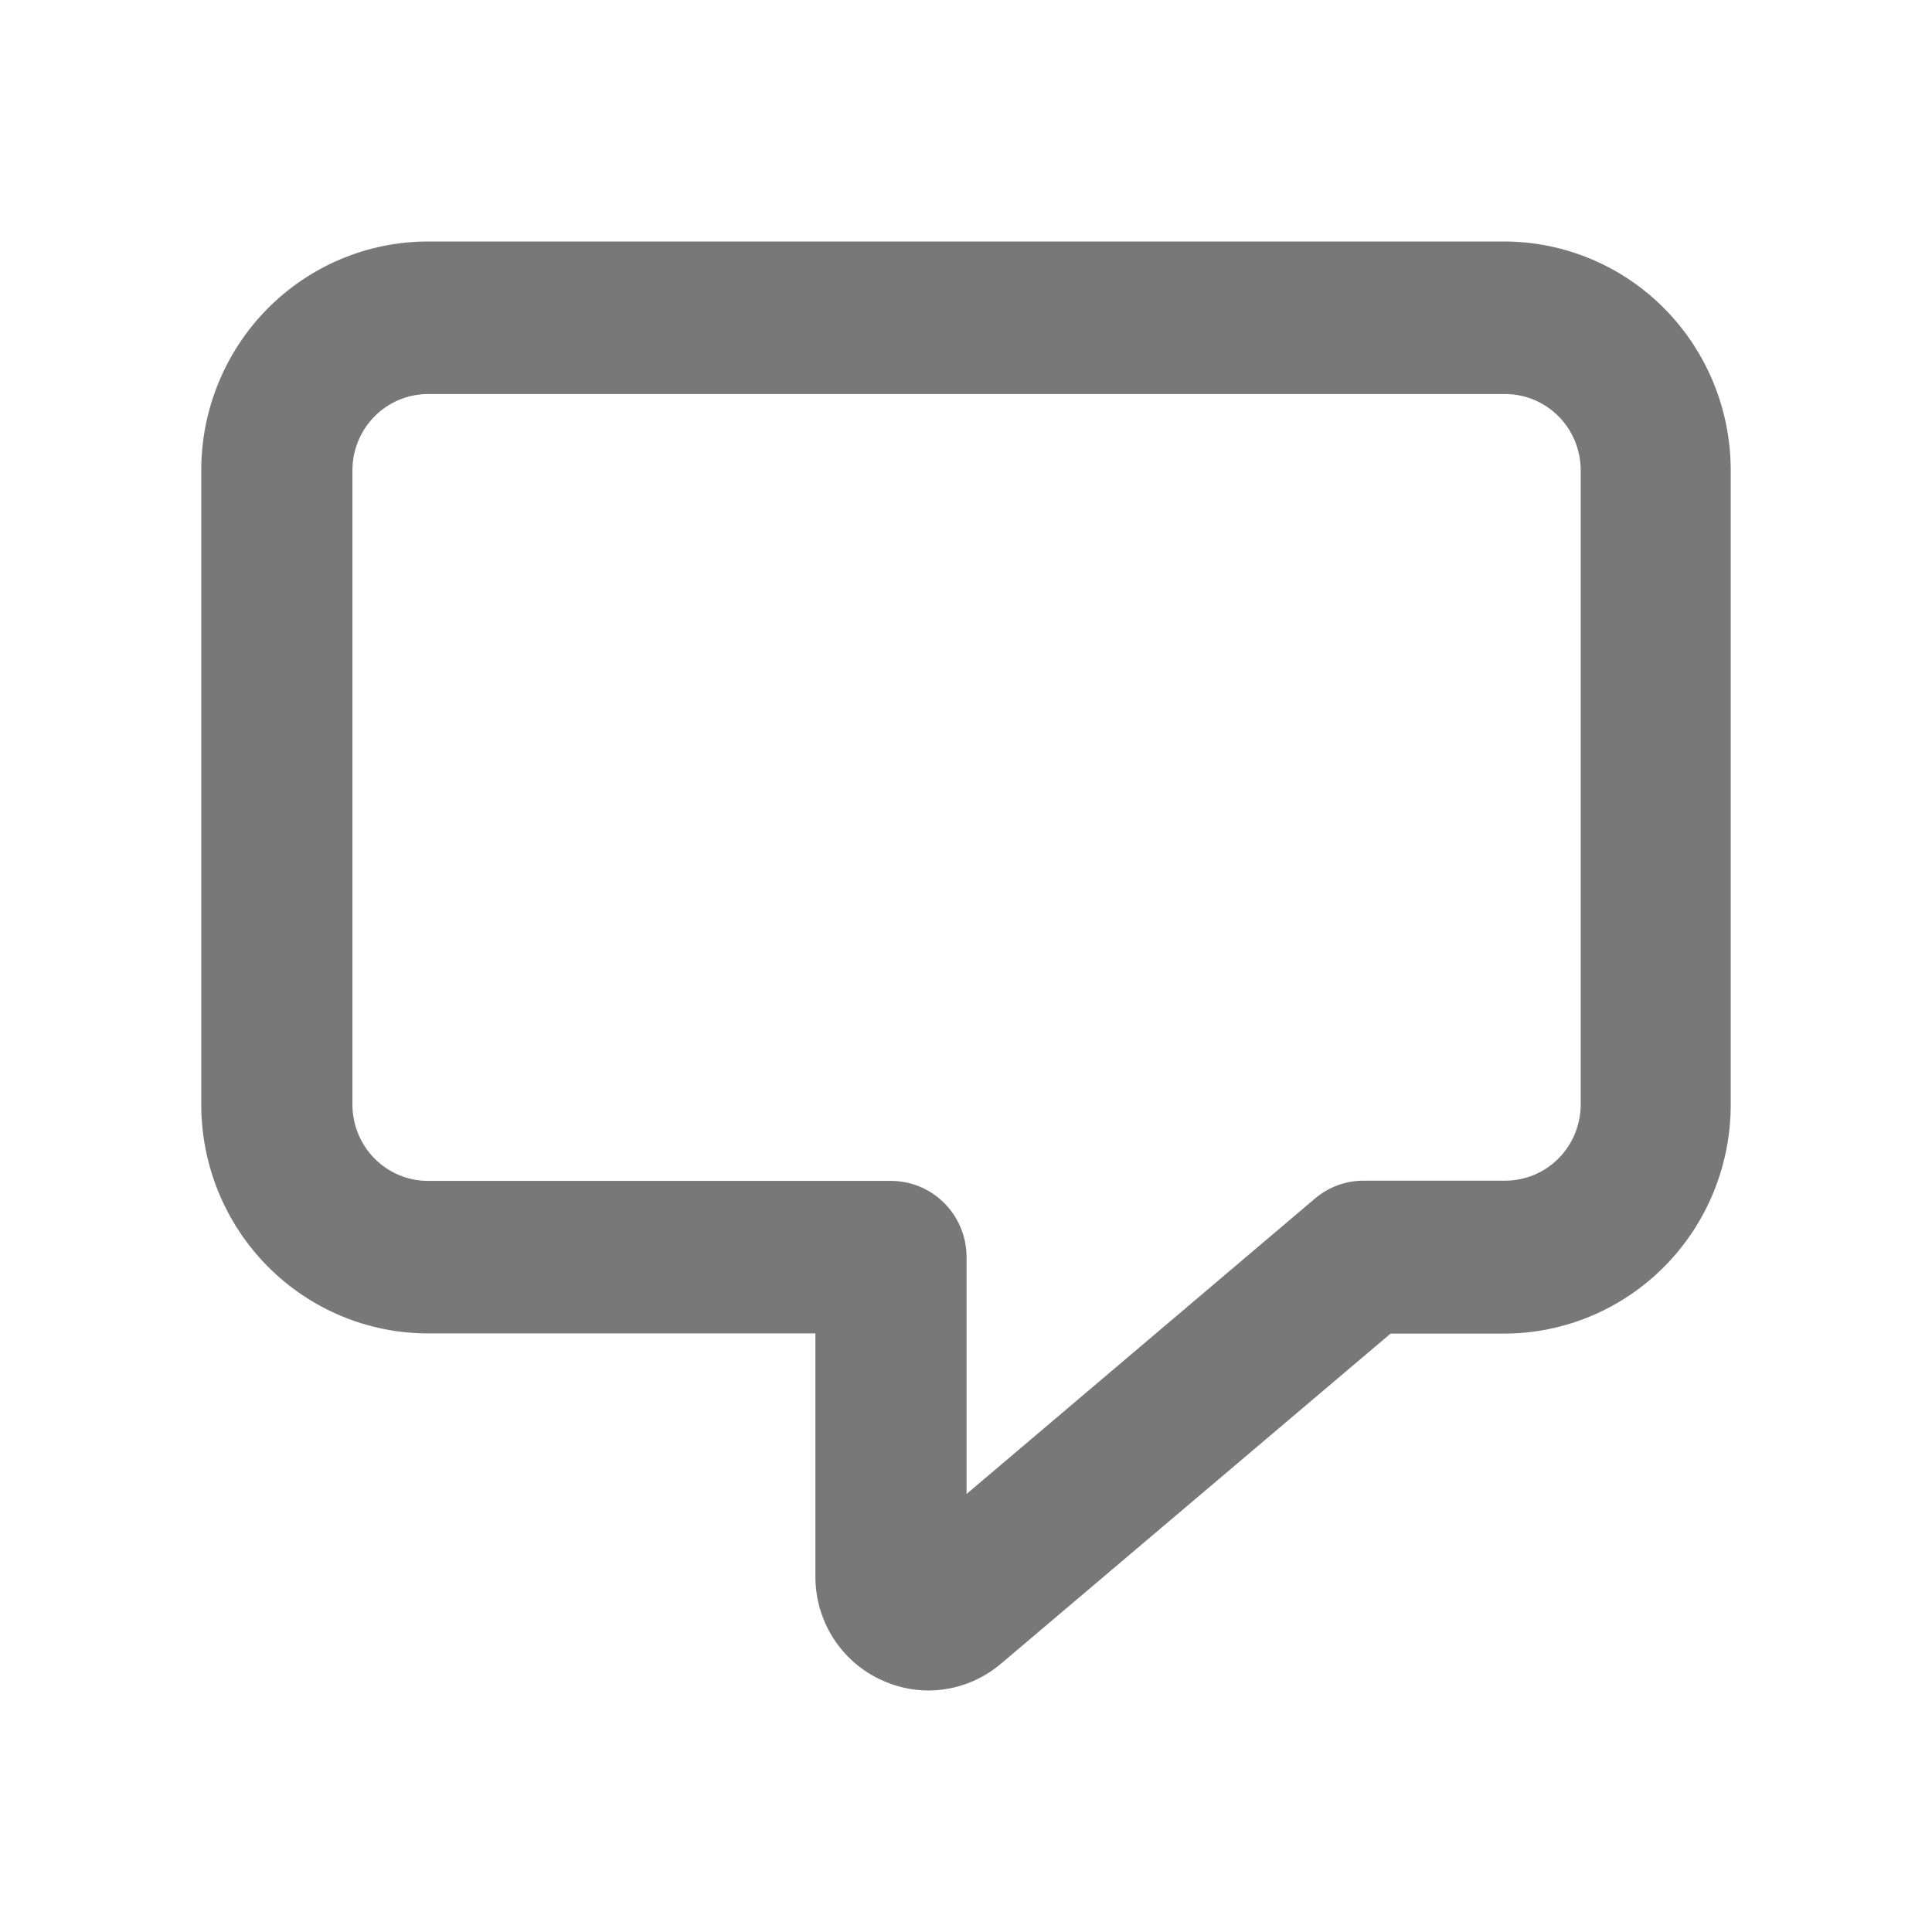 <svg width="60" height="60" viewBox="0 0 60 60" fill="none" xmlns="http://www.w3.org/2000/svg">
<path d="M46.743 7.5H13.293C11.425 7.5 9.634 8.249 8.313 9.581C6.992 10.914 6.25 12.721 6.25 14.605V34.304C6.25 36.189 6.992 37.997 8.313 39.329C9.633 40.661 11.425 41.41 13.293 41.41H25.323V48.947C25.319 49.625 25.509 50.29 25.87 50.861C26.232 51.433 26.748 51.887 27.359 52.168C27.824 52.387 28.331 52.5 28.844 52.5C29.67 52.495 30.467 52.198 31.097 51.659L43.186 41.416H46.707C48.575 41.416 50.366 40.667 51.687 39.335C53.008 38.003 53.749 36.195 53.749 34.311V14.605C53.749 12.727 53.012 10.925 51.7 9.594C50.387 8.262 48.605 7.51 46.743 7.5ZM49.09 34.299C49.09 34.927 48.843 35.53 48.403 35.974C47.963 36.418 47.365 36.667 46.743 36.667H42.342C41.789 36.667 41.256 36.866 40.834 37.225L30.018 46.396V39.042C30.018 38.414 29.77 37.812 29.33 37.367C28.89 36.923 28.293 36.674 27.67 36.674H13.293C12.67 36.674 12.073 36.424 11.633 35.98C11.193 35.536 10.945 34.934 10.945 34.306V14.605C10.945 13.977 11.193 13.374 11.633 12.931C12.073 12.486 12.67 12.237 13.293 12.237H46.743C47.365 12.237 47.963 12.486 48.403 12.931C48.843 13.374 49.09 13.977 49.09 14.605V34.299Z" fill="#787878"/>
</svg>
